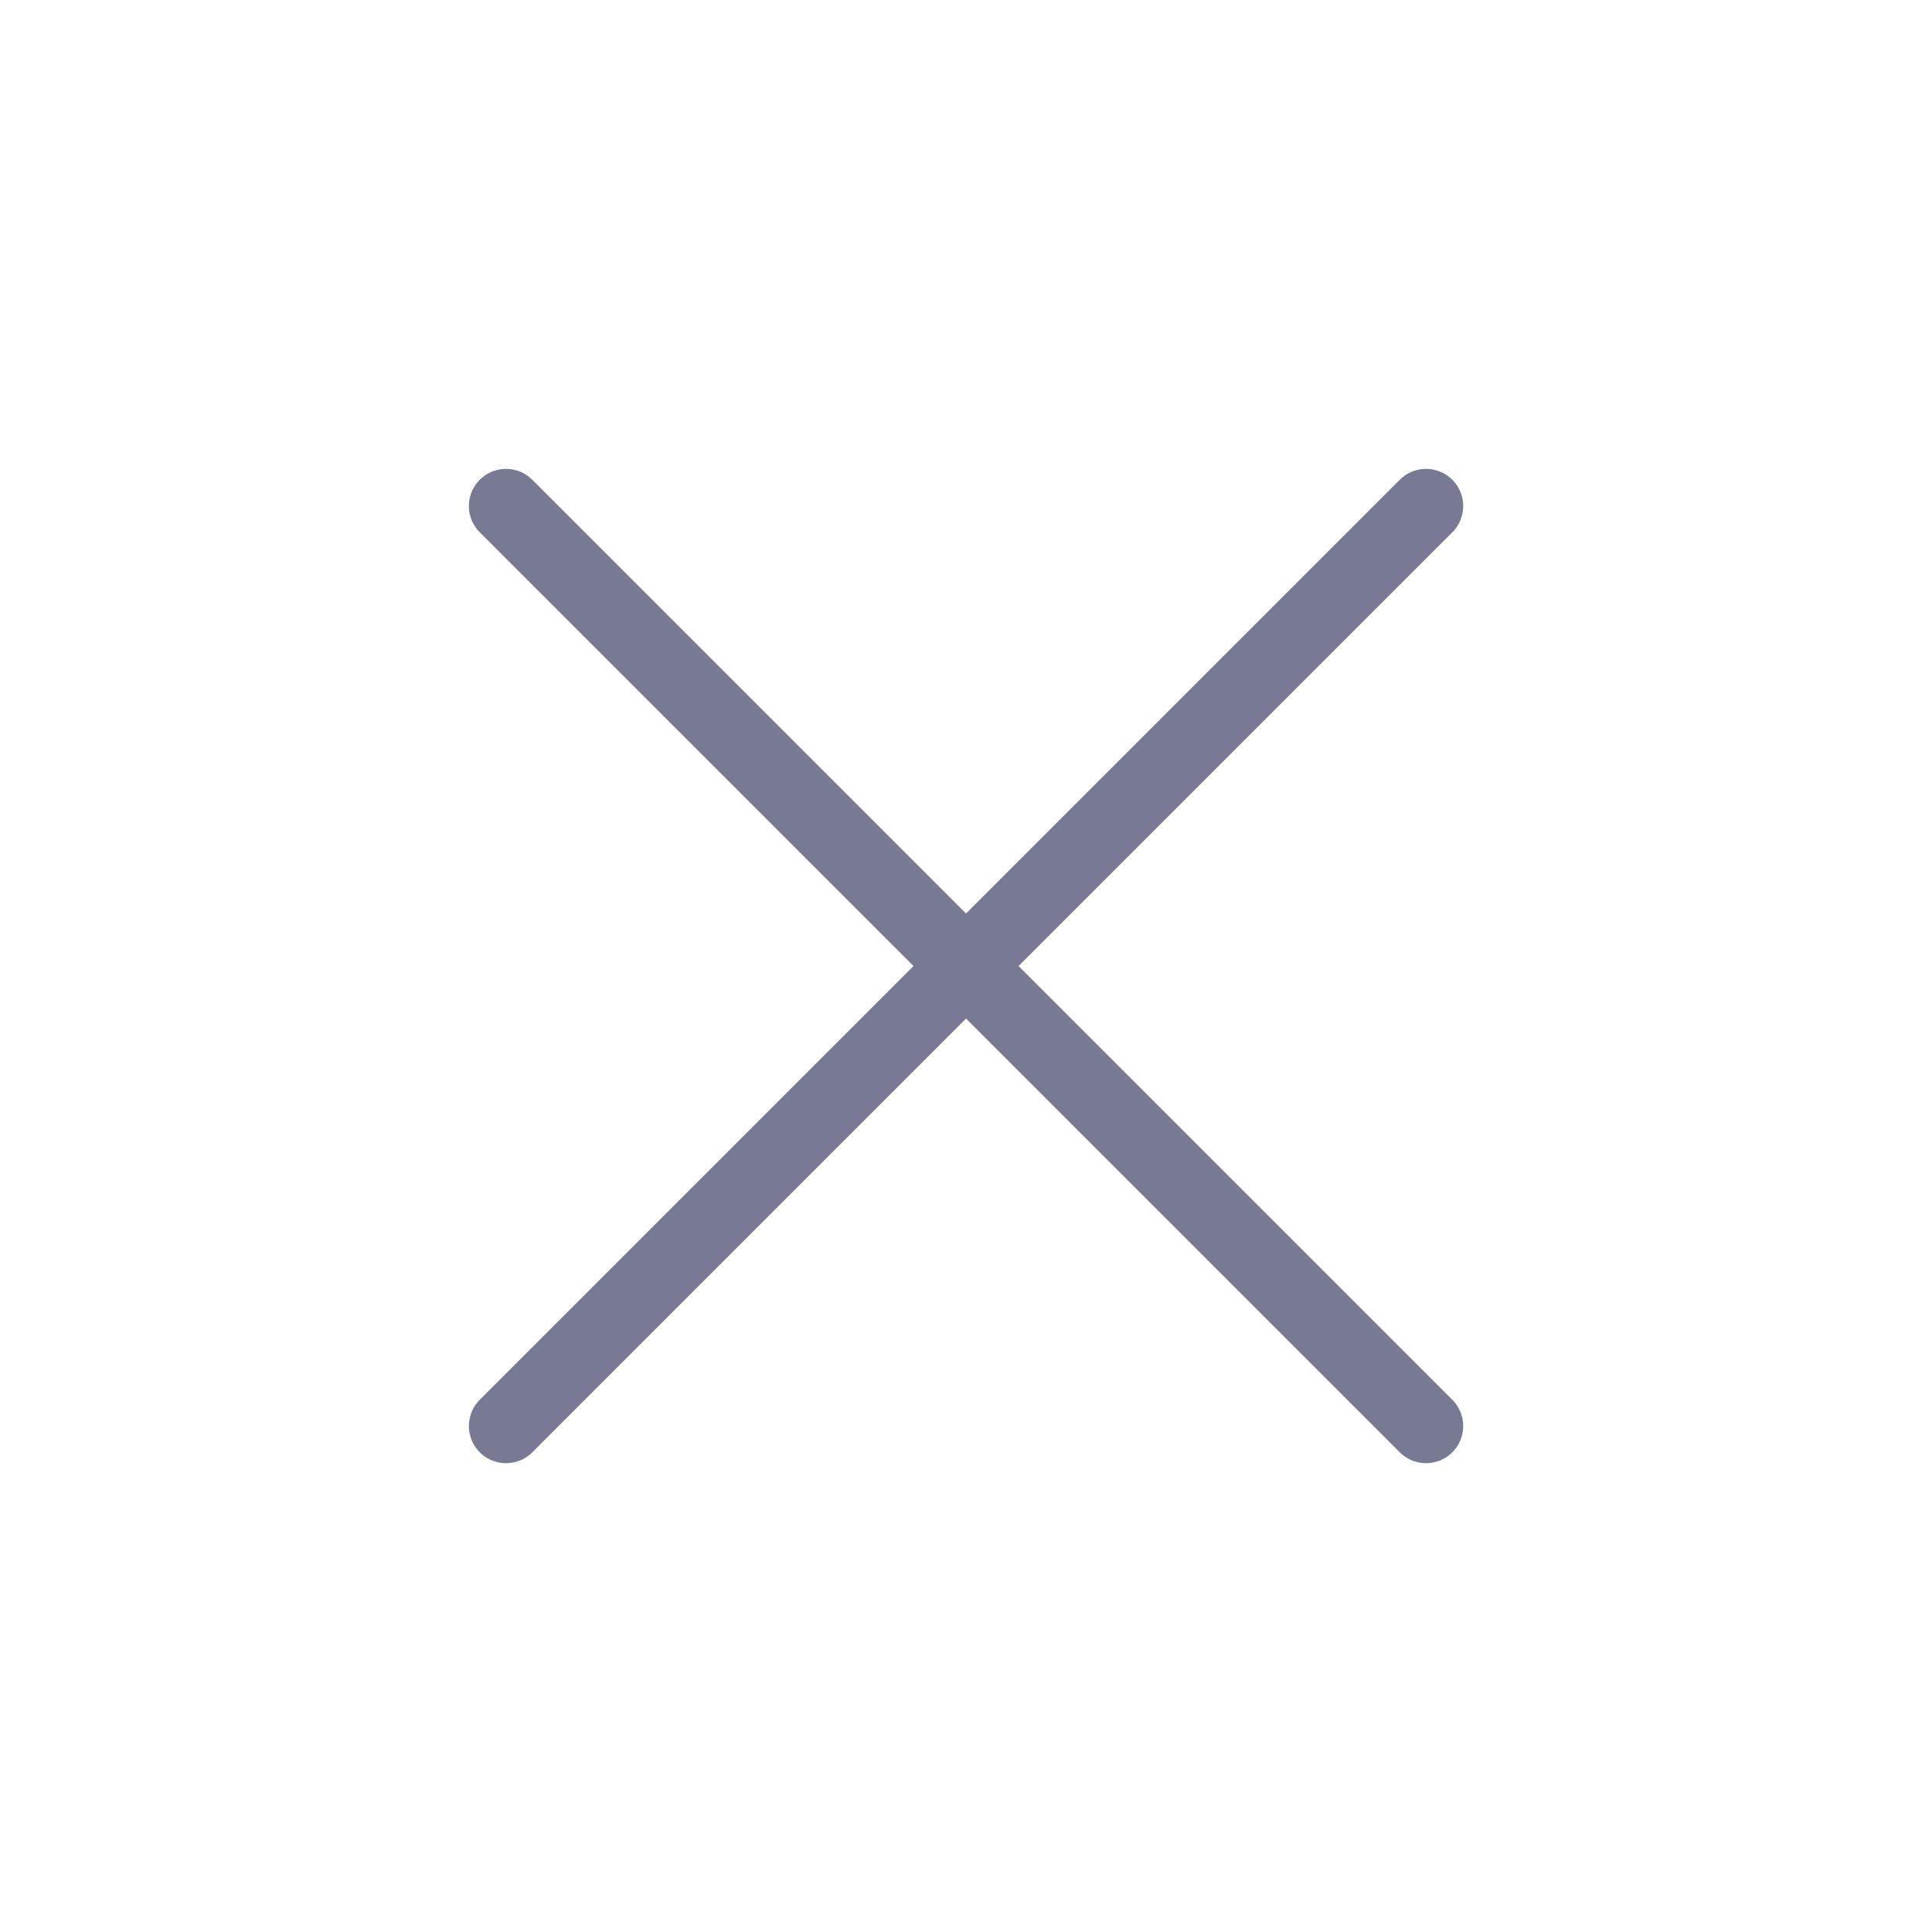 <svg width="26" height="26" viewBox="0 0 26 26" fill="none" xmlns="http://www.w3.org/2000/svg">
<path d="M19.191 19.191L6.81 6.81M19.191 6.81L6.81 19.191" stroke="#777A92" stroke-linecap="round" stroke-linejoin="round"/>
</svg>
